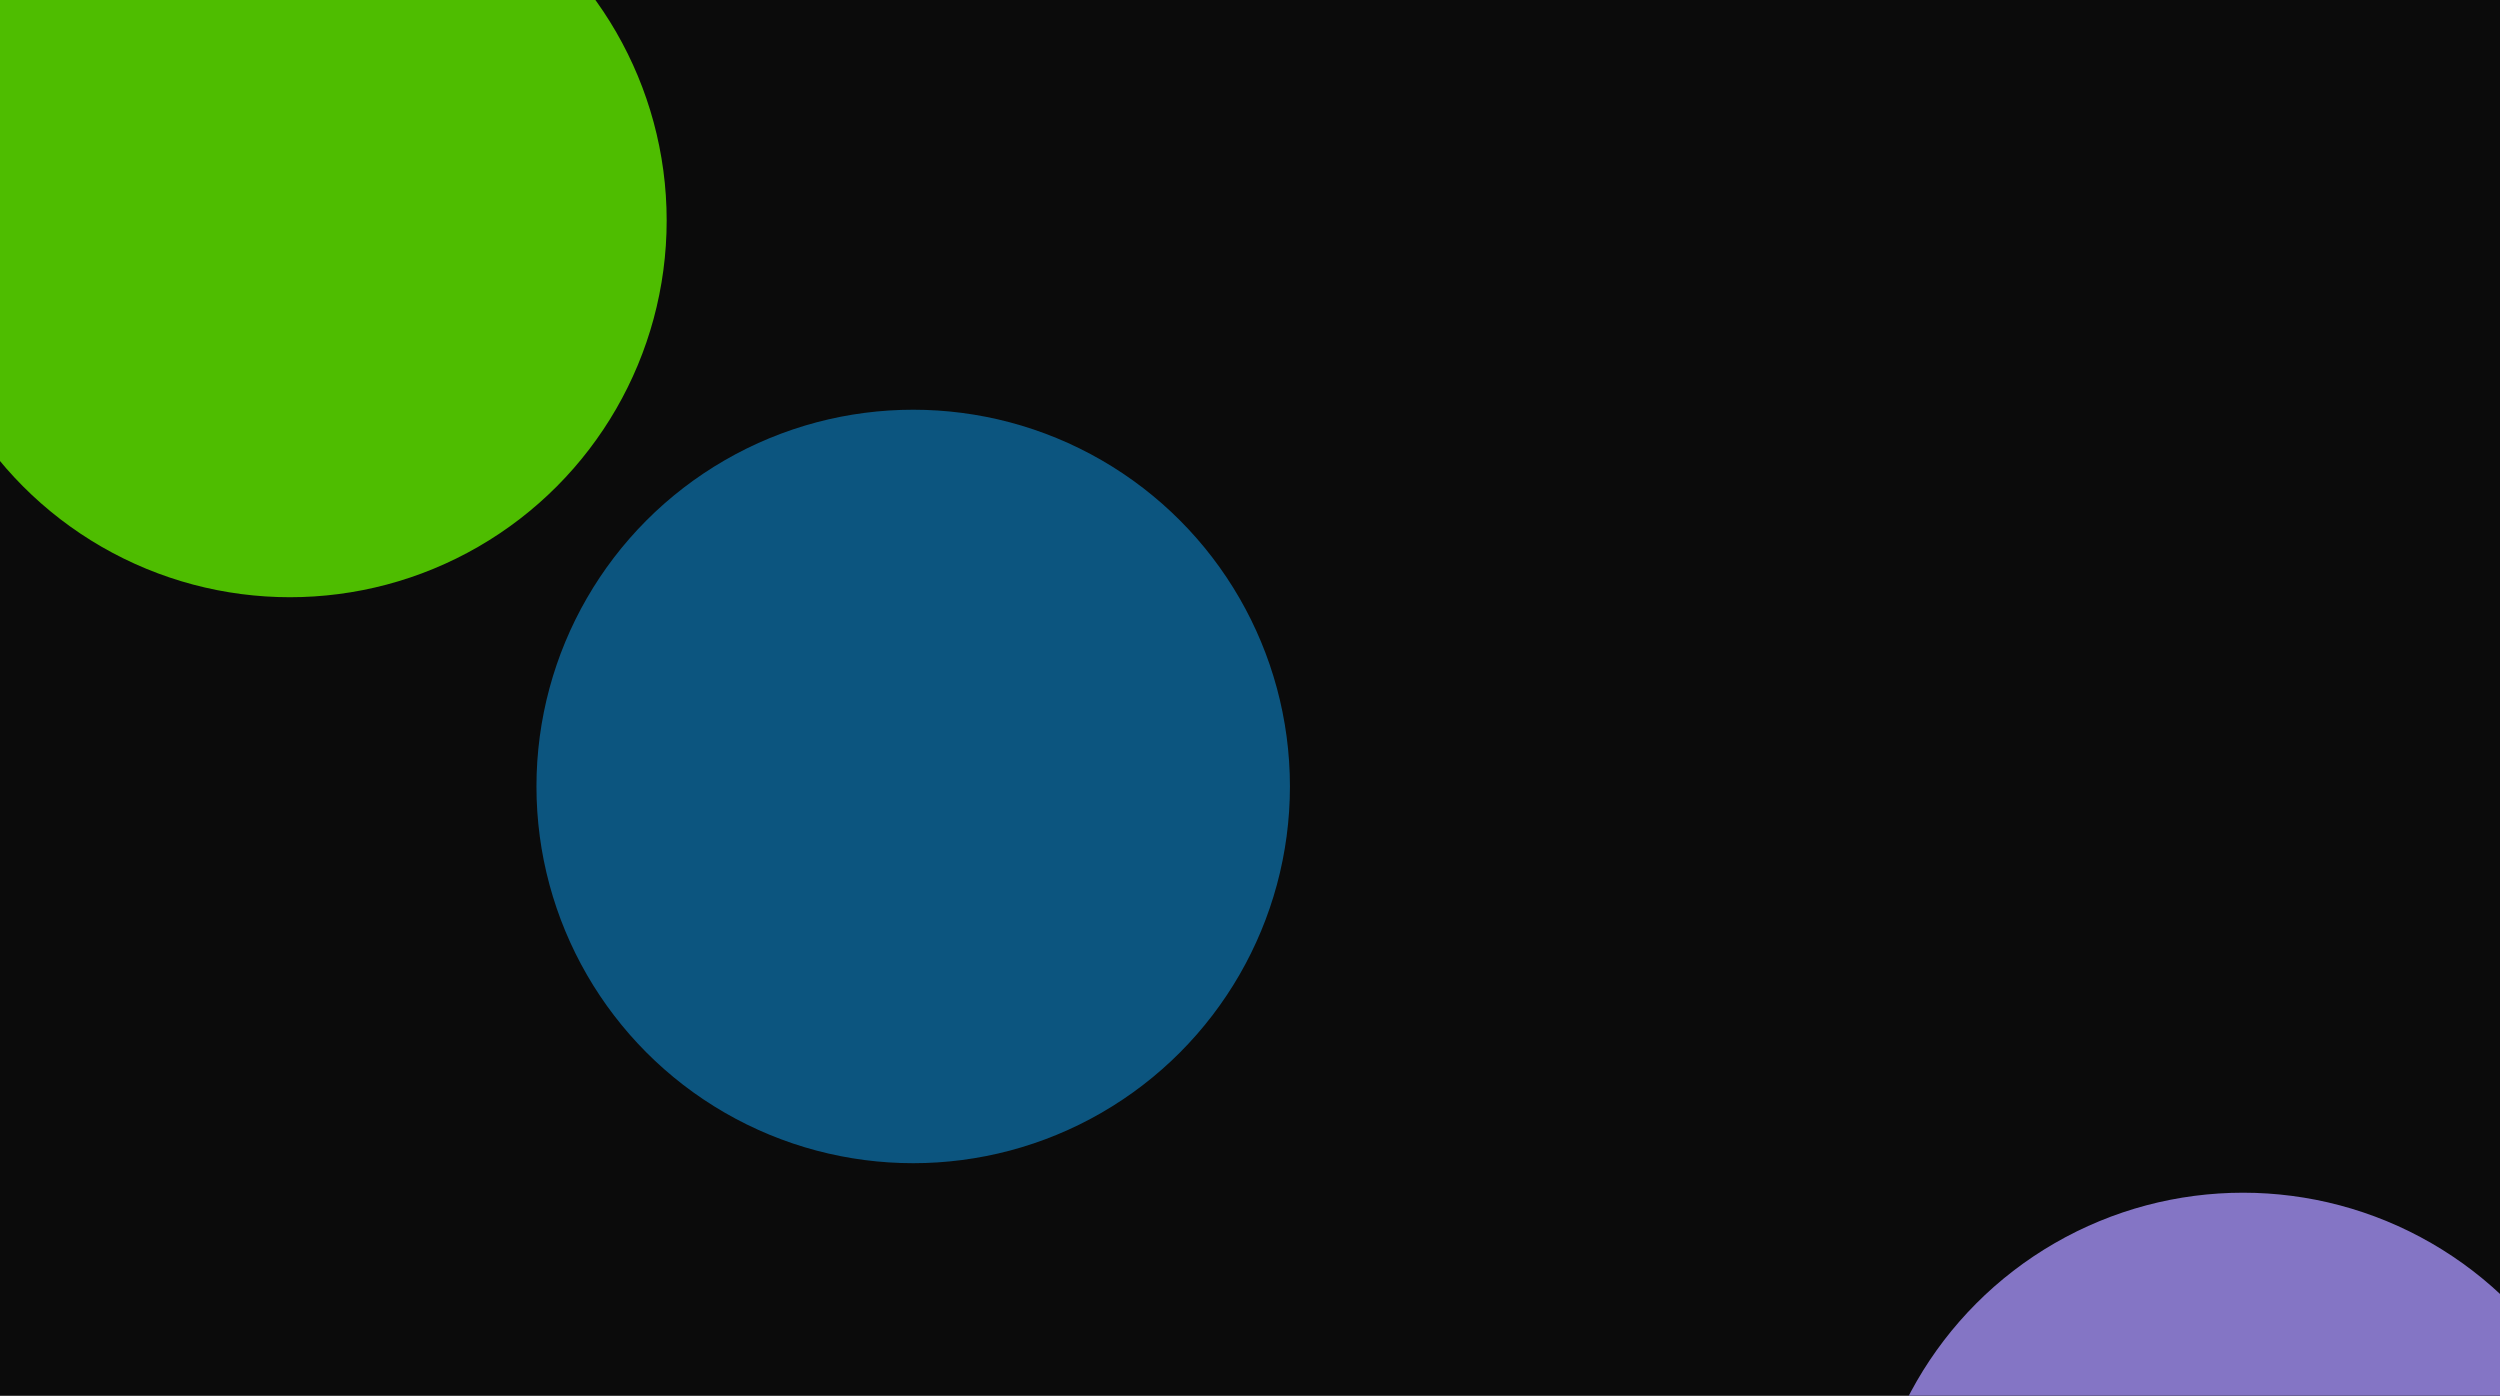 <svg width="1440" height="804" viewBox="0 0 1440 804" fill="none" xmlns="http://www.w3.org/2000/svg">
<g clip-path="url(#clip0_1576_16778)">
<rect width="1440" height="804" fill="#0B0B0B"/>
<g filter="url(#filter0_f_1576_16778)">
<circle cx="526" cy="453" r="217" fill="#0C557F"/>
</g>
<g filter="url(#filter1_f_1576_16778)">
<circle cx="167" cy="127" r="217" fill="#4EBD00"/>
</g>
<g filter="url(#filter2_f_1576_16778)">
<circle cx="1292" cy="904" r="217" fill="#8475C5"/>
</g>
</g>
<defs>
<filter id="filter0_f_1576_16778" x="-491" y="-564" width="2034" height="2034" filterUnits="userSpaceOnUse" color-interpolation-filters="sRGB">
<feFlood flood-opacity="0" result="BackgroundImageFix"/>
<feBlend mode="normal" in="SourceGraphic" in2="BackgroundImageFix" result="shape"/>
<feGaussianBlur stdDeviation="400" result="effect1_foregroundBlur_1576_16778"/>
</filter>
<filter id="filter1_f_1576_16778" x="-1050" y="-1090" width="2434" height="2434" filterUnits="userSpaceOnUse" color-interpolation-filters="sRGB">
<feFlood flood-opacity="0" result="BackgroundImageFix"/>
<feBlend mode="normal" in="SourceGraphic" in2="BackgroundImageFix" result="shape"/>
<feGaussianBlur stdDeviation="500" result="effect1_foregroundBlur_1576_16778"/>
</filter>
<filter id="filter2_f_1576_16778" x="275" y="-113" width="2034" height="2034" filterUnits="userSpaceOnUse" color-interpolation-filters="sRGB">
<feFlood flood-opacity="0" result="BackgroundImageFix"/>
<feBlend mode="normal" in="SourceGraphic" in2="BackgroundImageFix" result="shape"/>
<feGaussianBlur stdDeviation="400" result="effect1_foregroundBlur_1576_16778"/>
</filter>
<clipPath id="clip0_1576_16778">
<rect width="1440" height="804" fill="white"/>
</clipPath>
</defs>
</svg>
